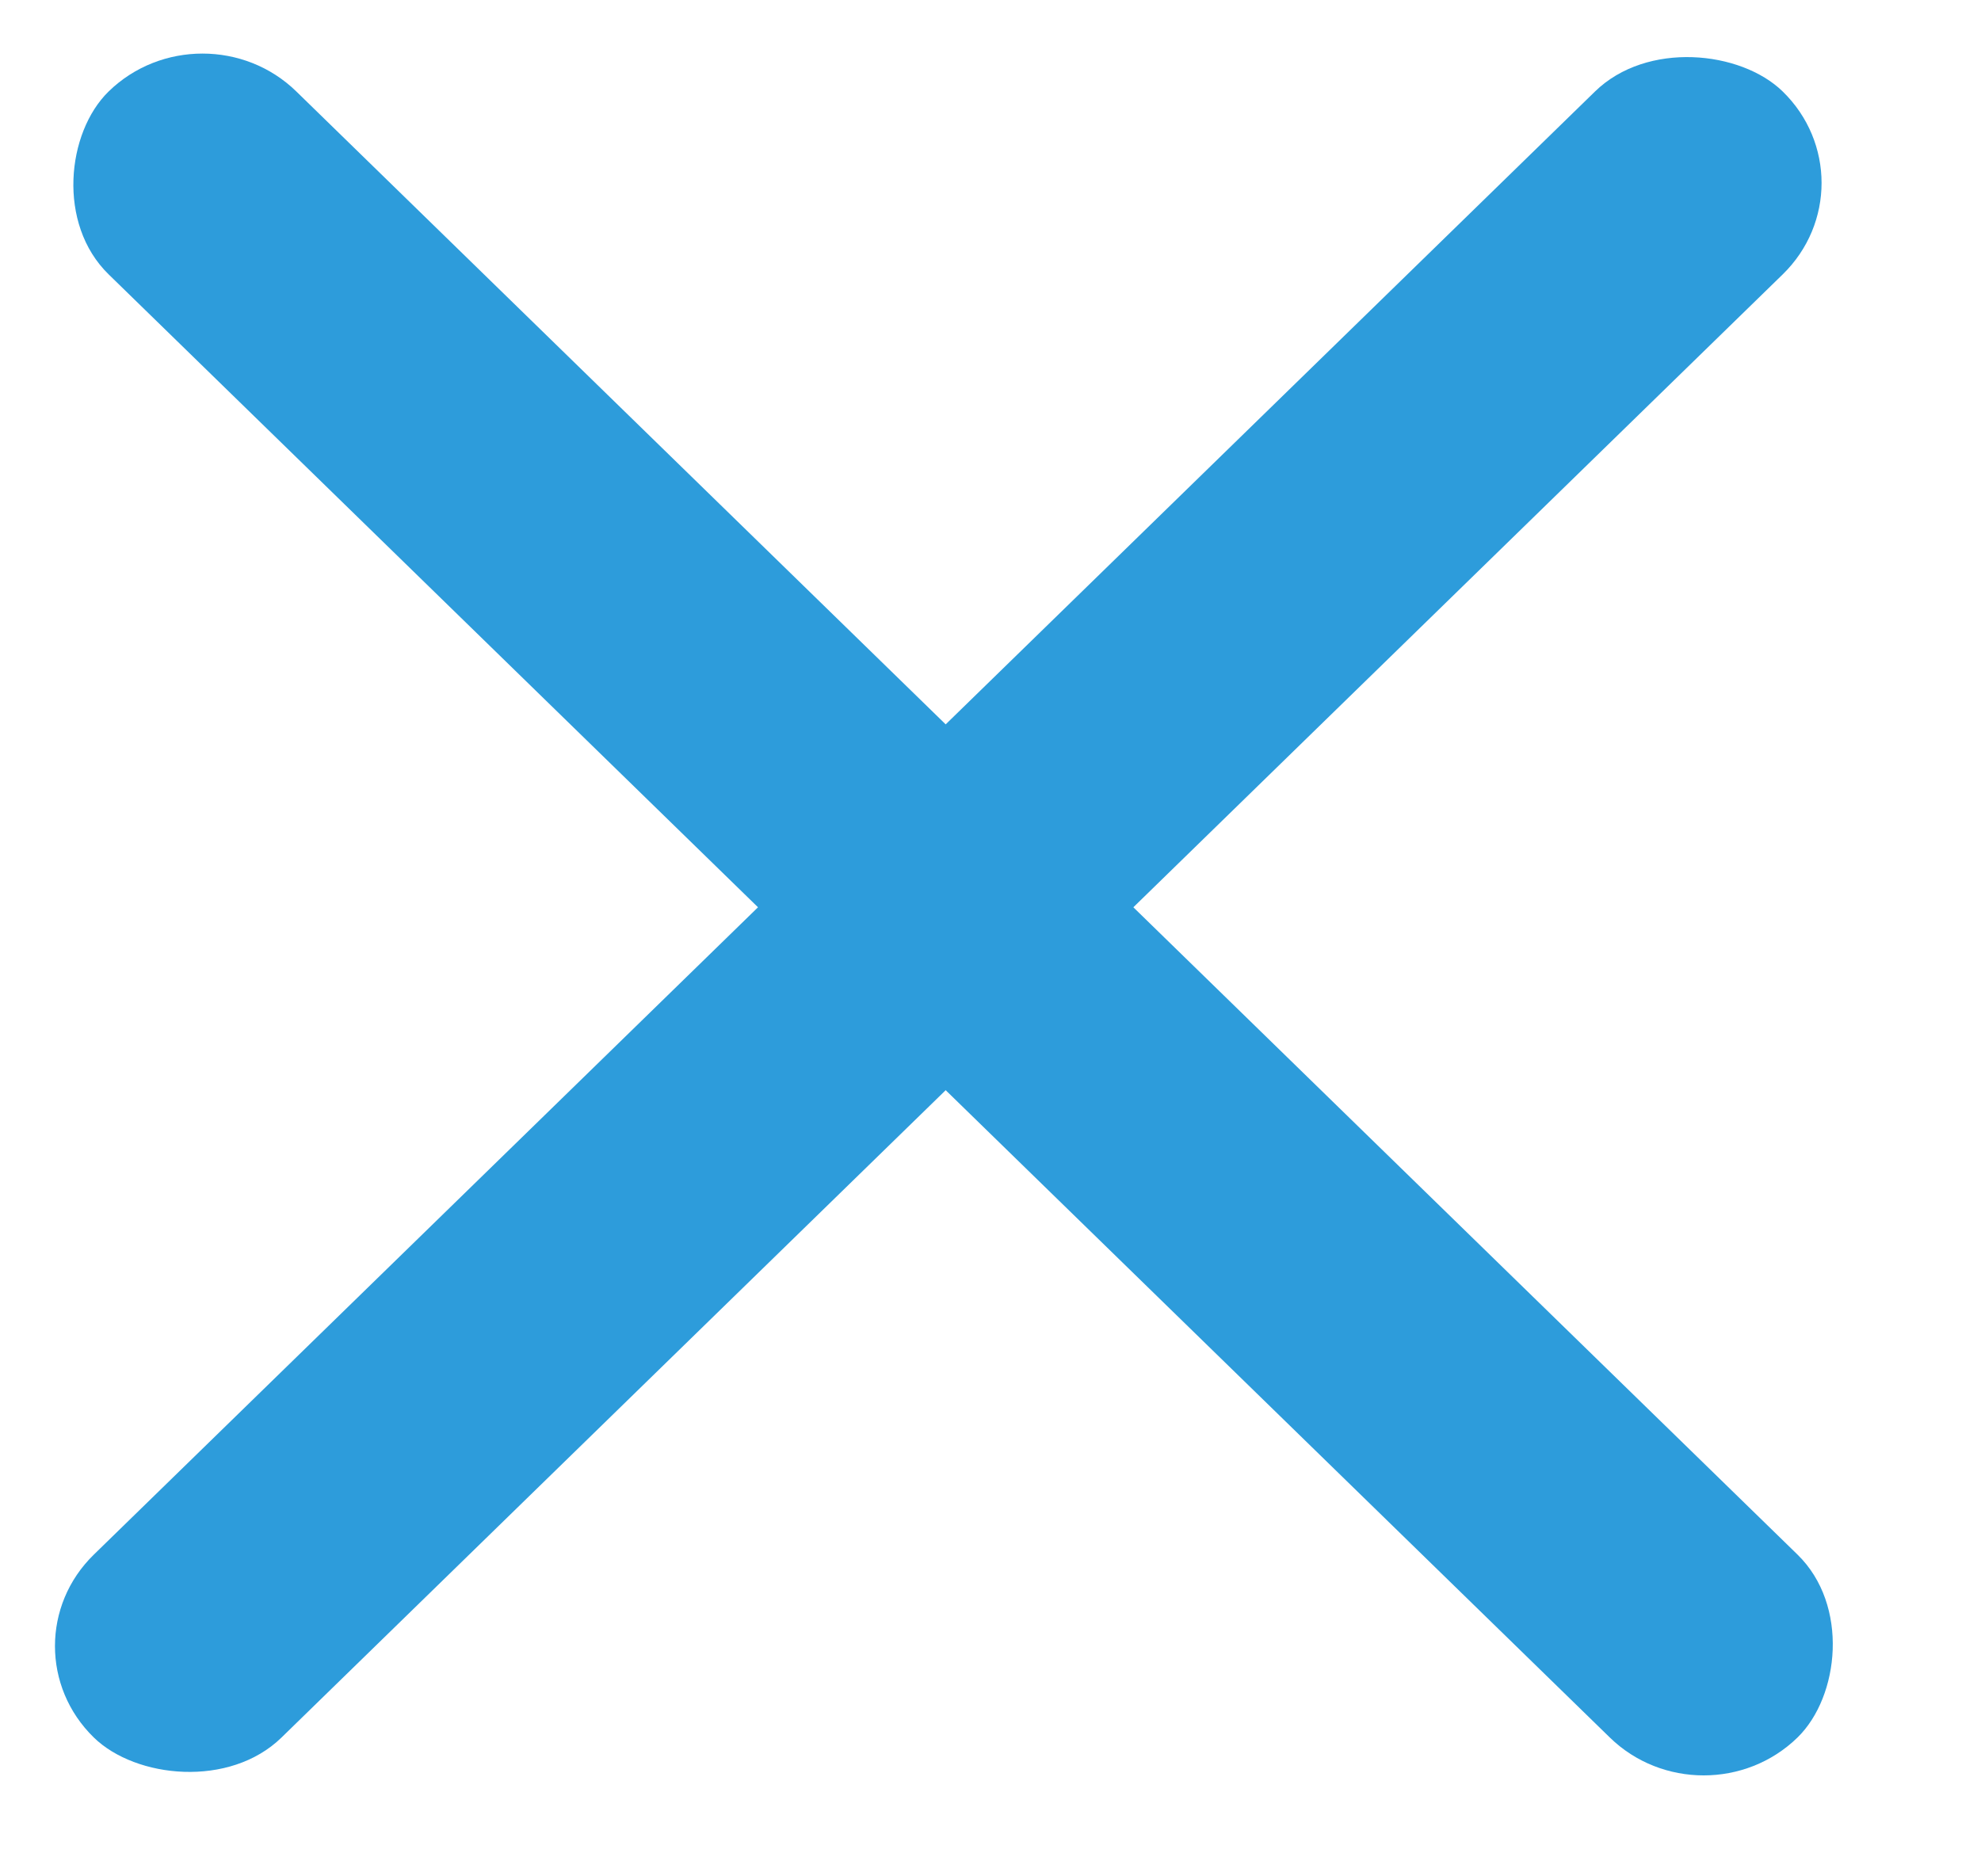 <svg width="19" height="18" viewBox="0 0 19 18" fill="none" xmlns="http://www.w3.org/2000/svg">
<rect width="22.623" height="2.514" rx="1.257" transform="matrix(0.716 0.698 -0.716 0.698 1.942 0)" fill="#2D9CDB"/>
<rect width="22.623" height="2.514" rx="1.257" transform="matrix(0.716 -0.698 0.716 0.698 0 15.791)" fill="#2D9CDB"/>
</svg>
